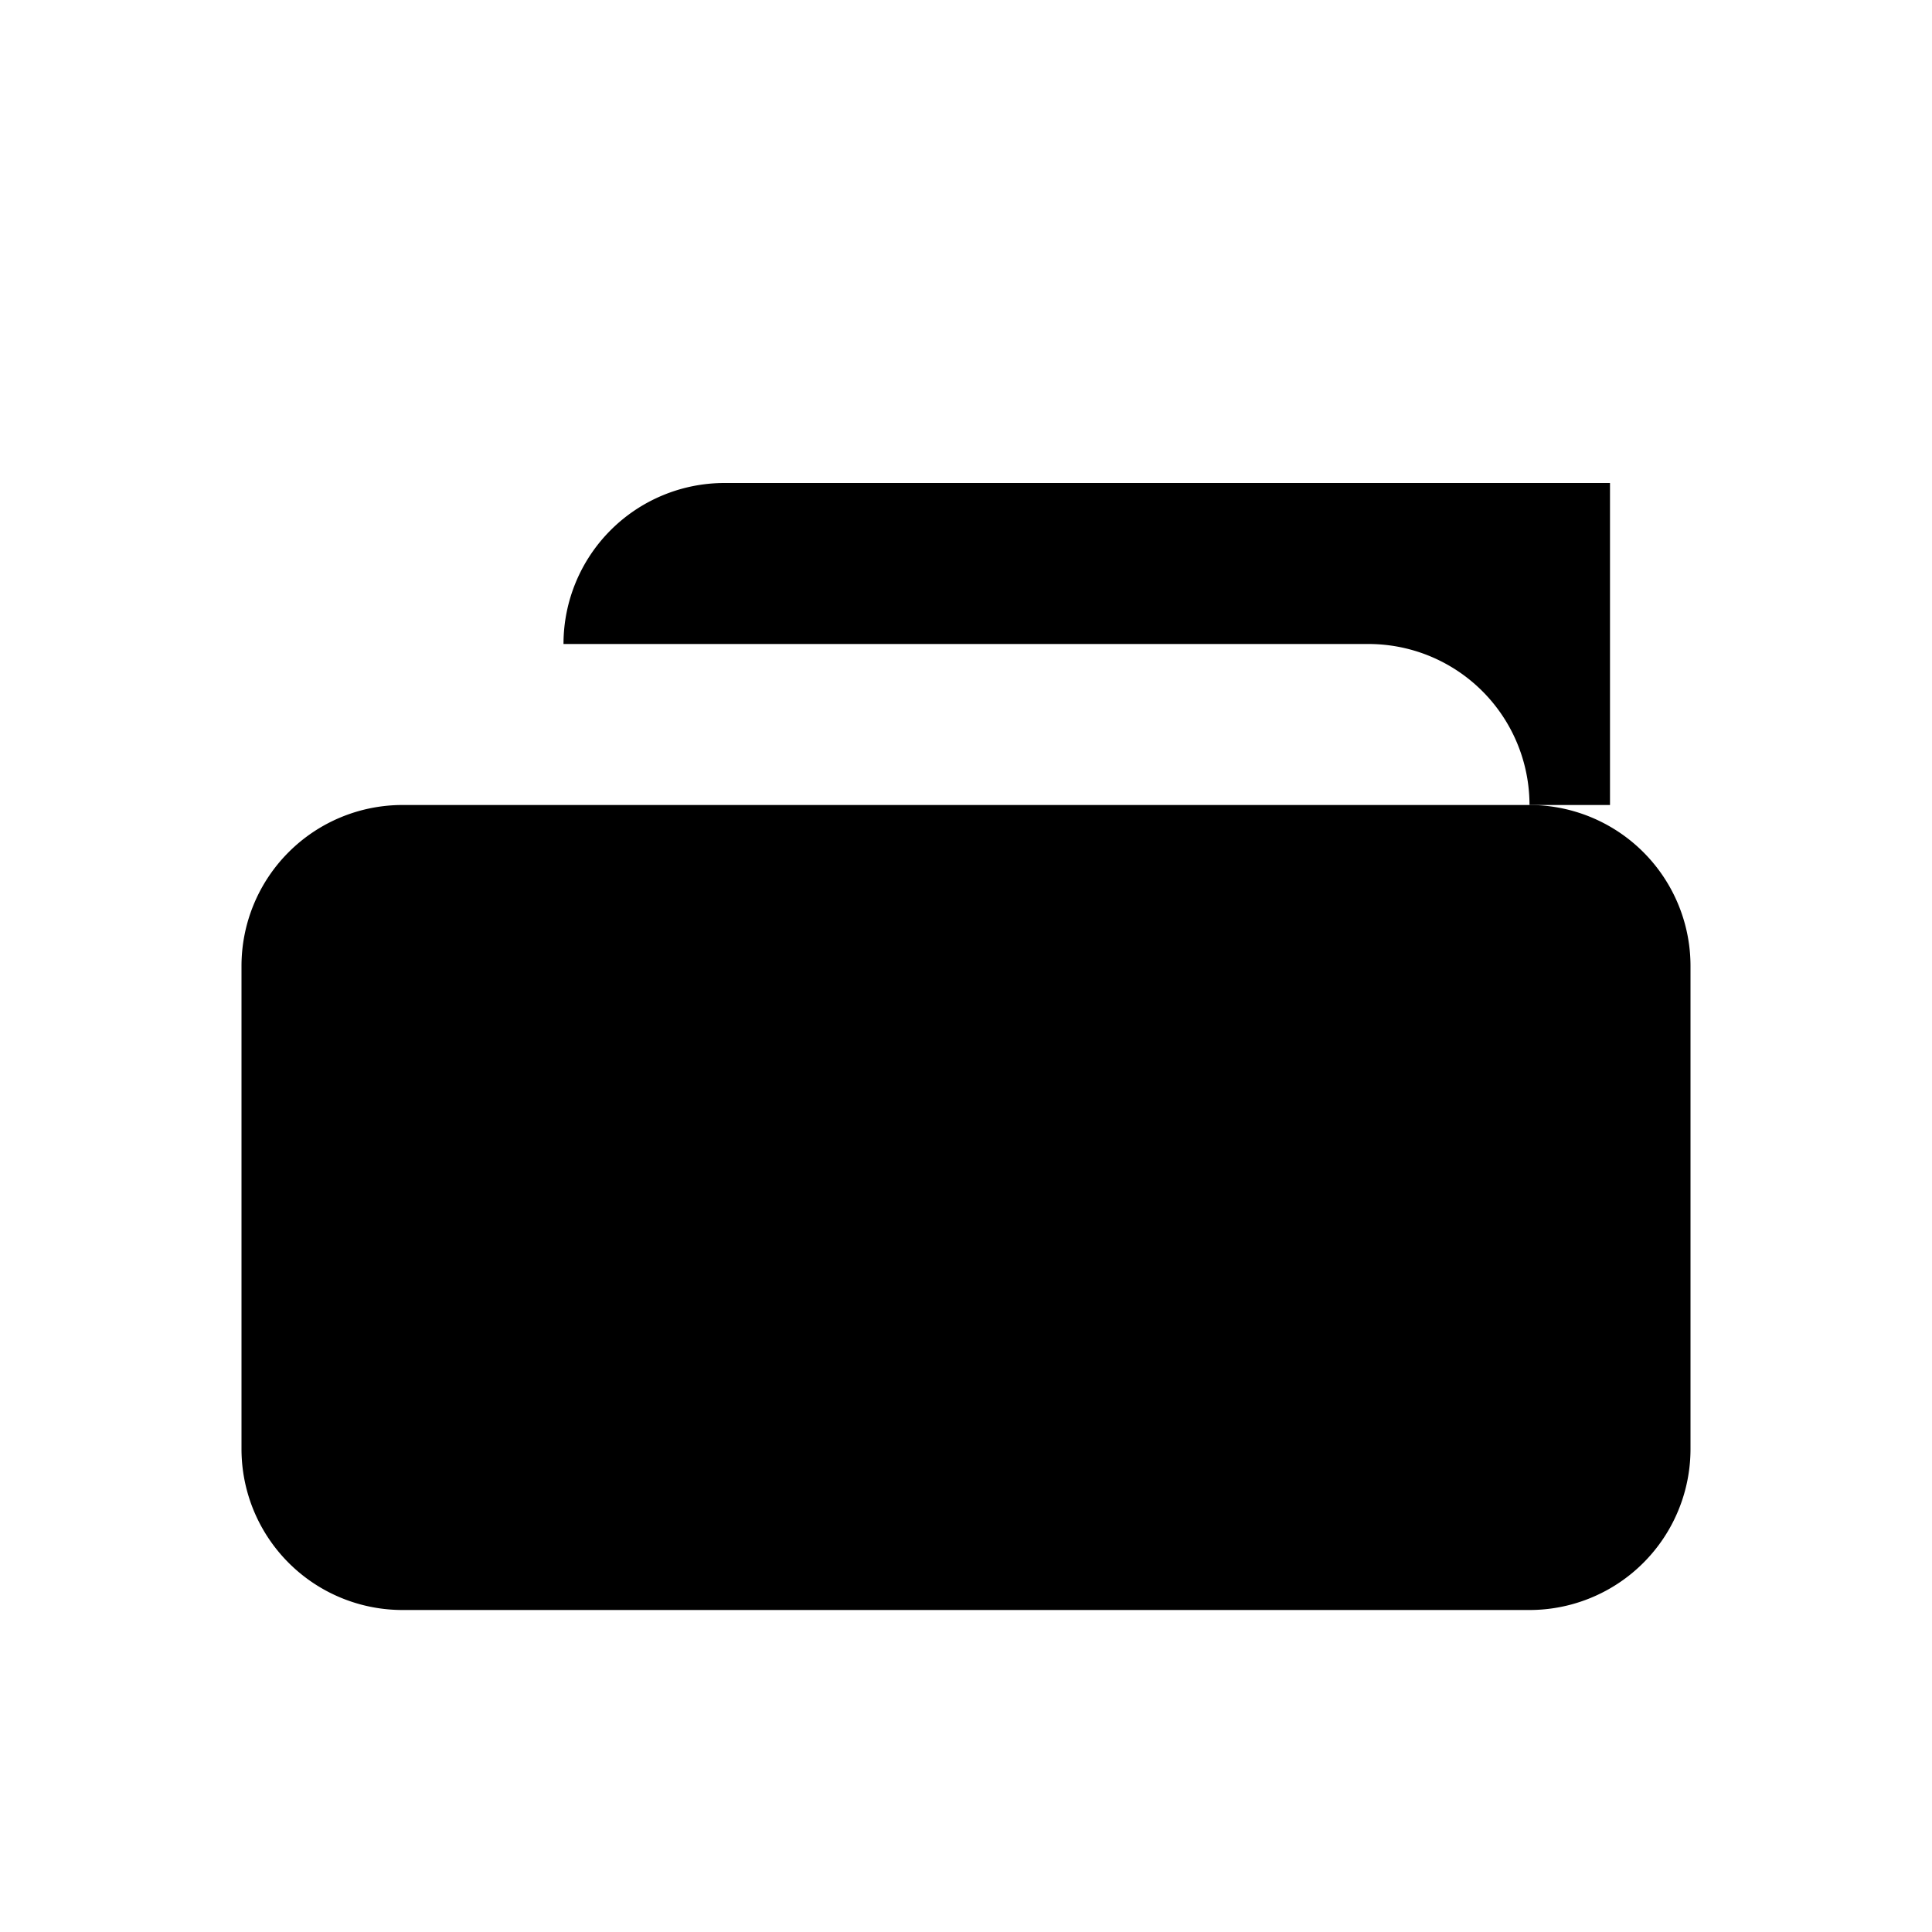 <svg xmlns="http://www.w3.org/2000/svg" viewBox="0 0 24 24" fill="currentColor">
  <path d="M21 12a2 2 0 0 0-2-2H5a2 2 0 0 0-2 2v6a2 2 0 0 0 2 2h14a2 2 0 0 0 2-2v-6z"/>
  <path d="M19 12v-2a2 2 0 0 0-2-2H7a2 2 0 0 1 2-2h11v4h-1z"/>
</svg>
